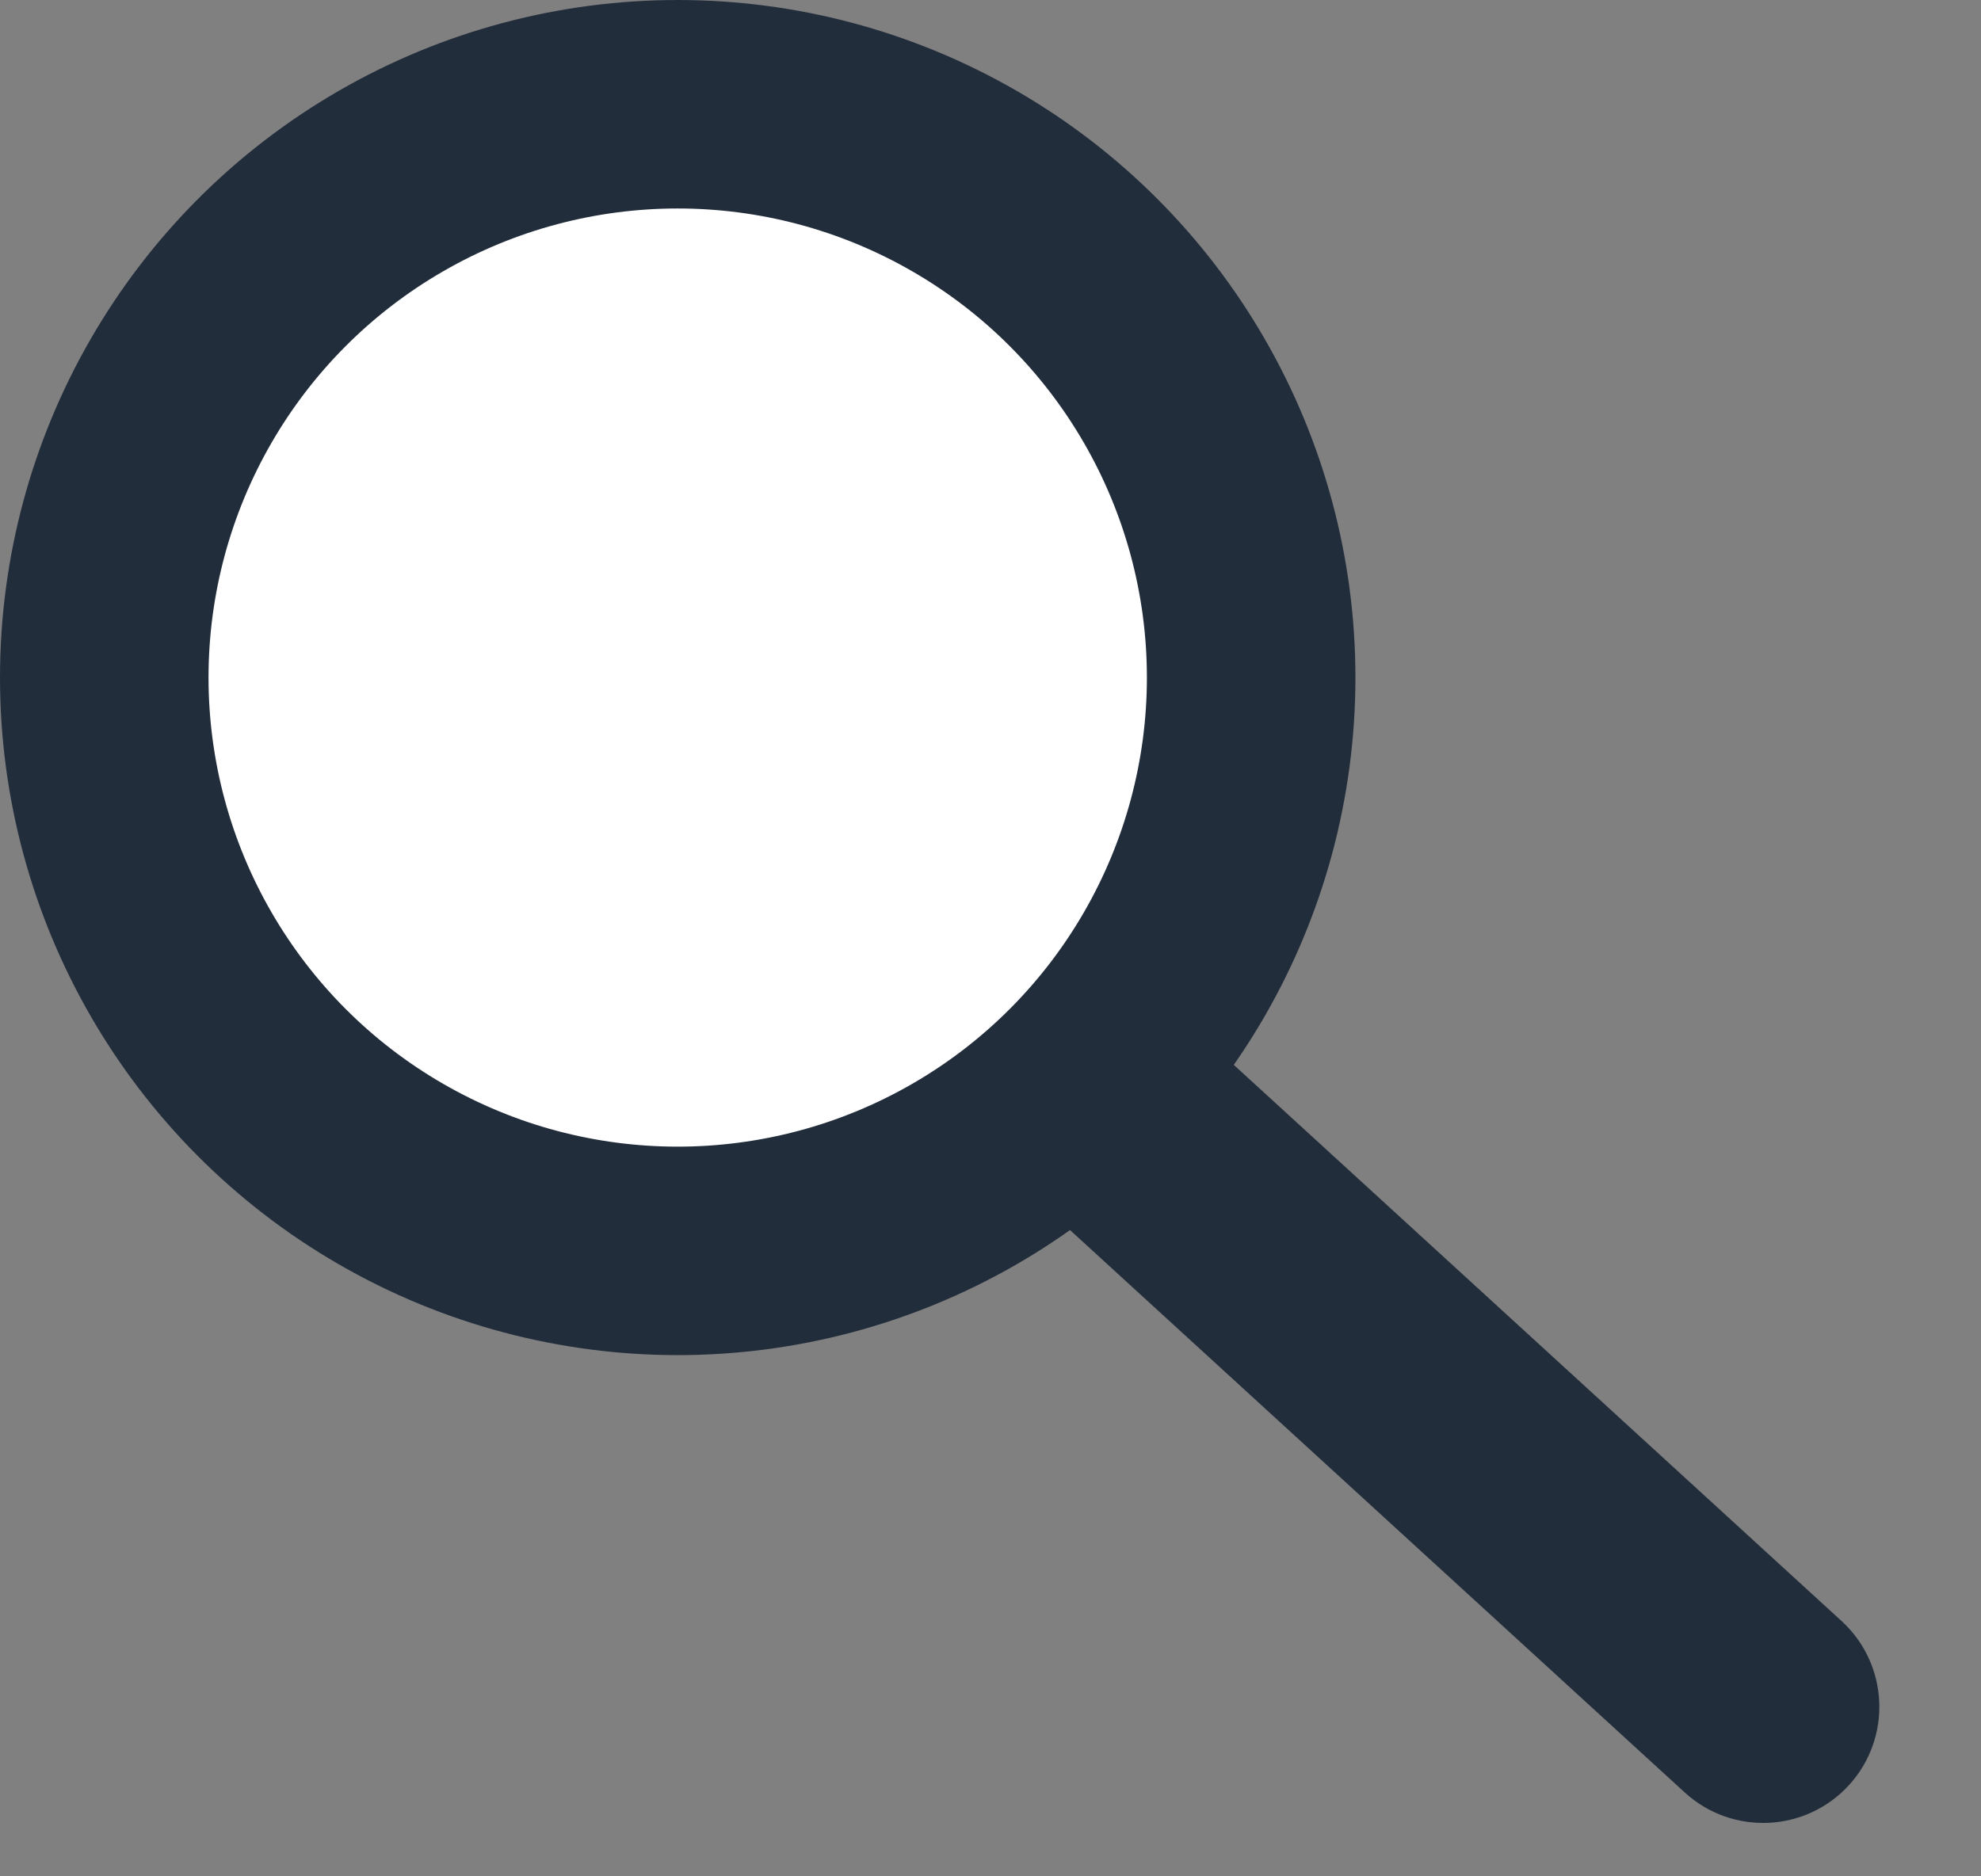<svg width="19" height="18" viewBox="0 0 19 18" fill="none" xmlns="http://www.w3.org/2000/svg">
<rect x="0" y="0" width="19" height="18" fill="#808080" stroke="none"/>
<path d="M9.752 9.822C10.168 9.368 10.873 9.337 11.327 9.752L17.663 15.551C18.117 15.967 18.148 16.672 17.733 17.126V17.126C17.317 17.58 16.612 17.611 16.158 17.195L9.822 11.397C9.368 10.981 9.337 10.276 9.752 9.822V9.822Z" fill="#222D3C"/>
<circle cx="6.5" cy="6.5" r="5.5" fill="white" stroke="#222D3C" stroke-width="2"/>
</svg>
